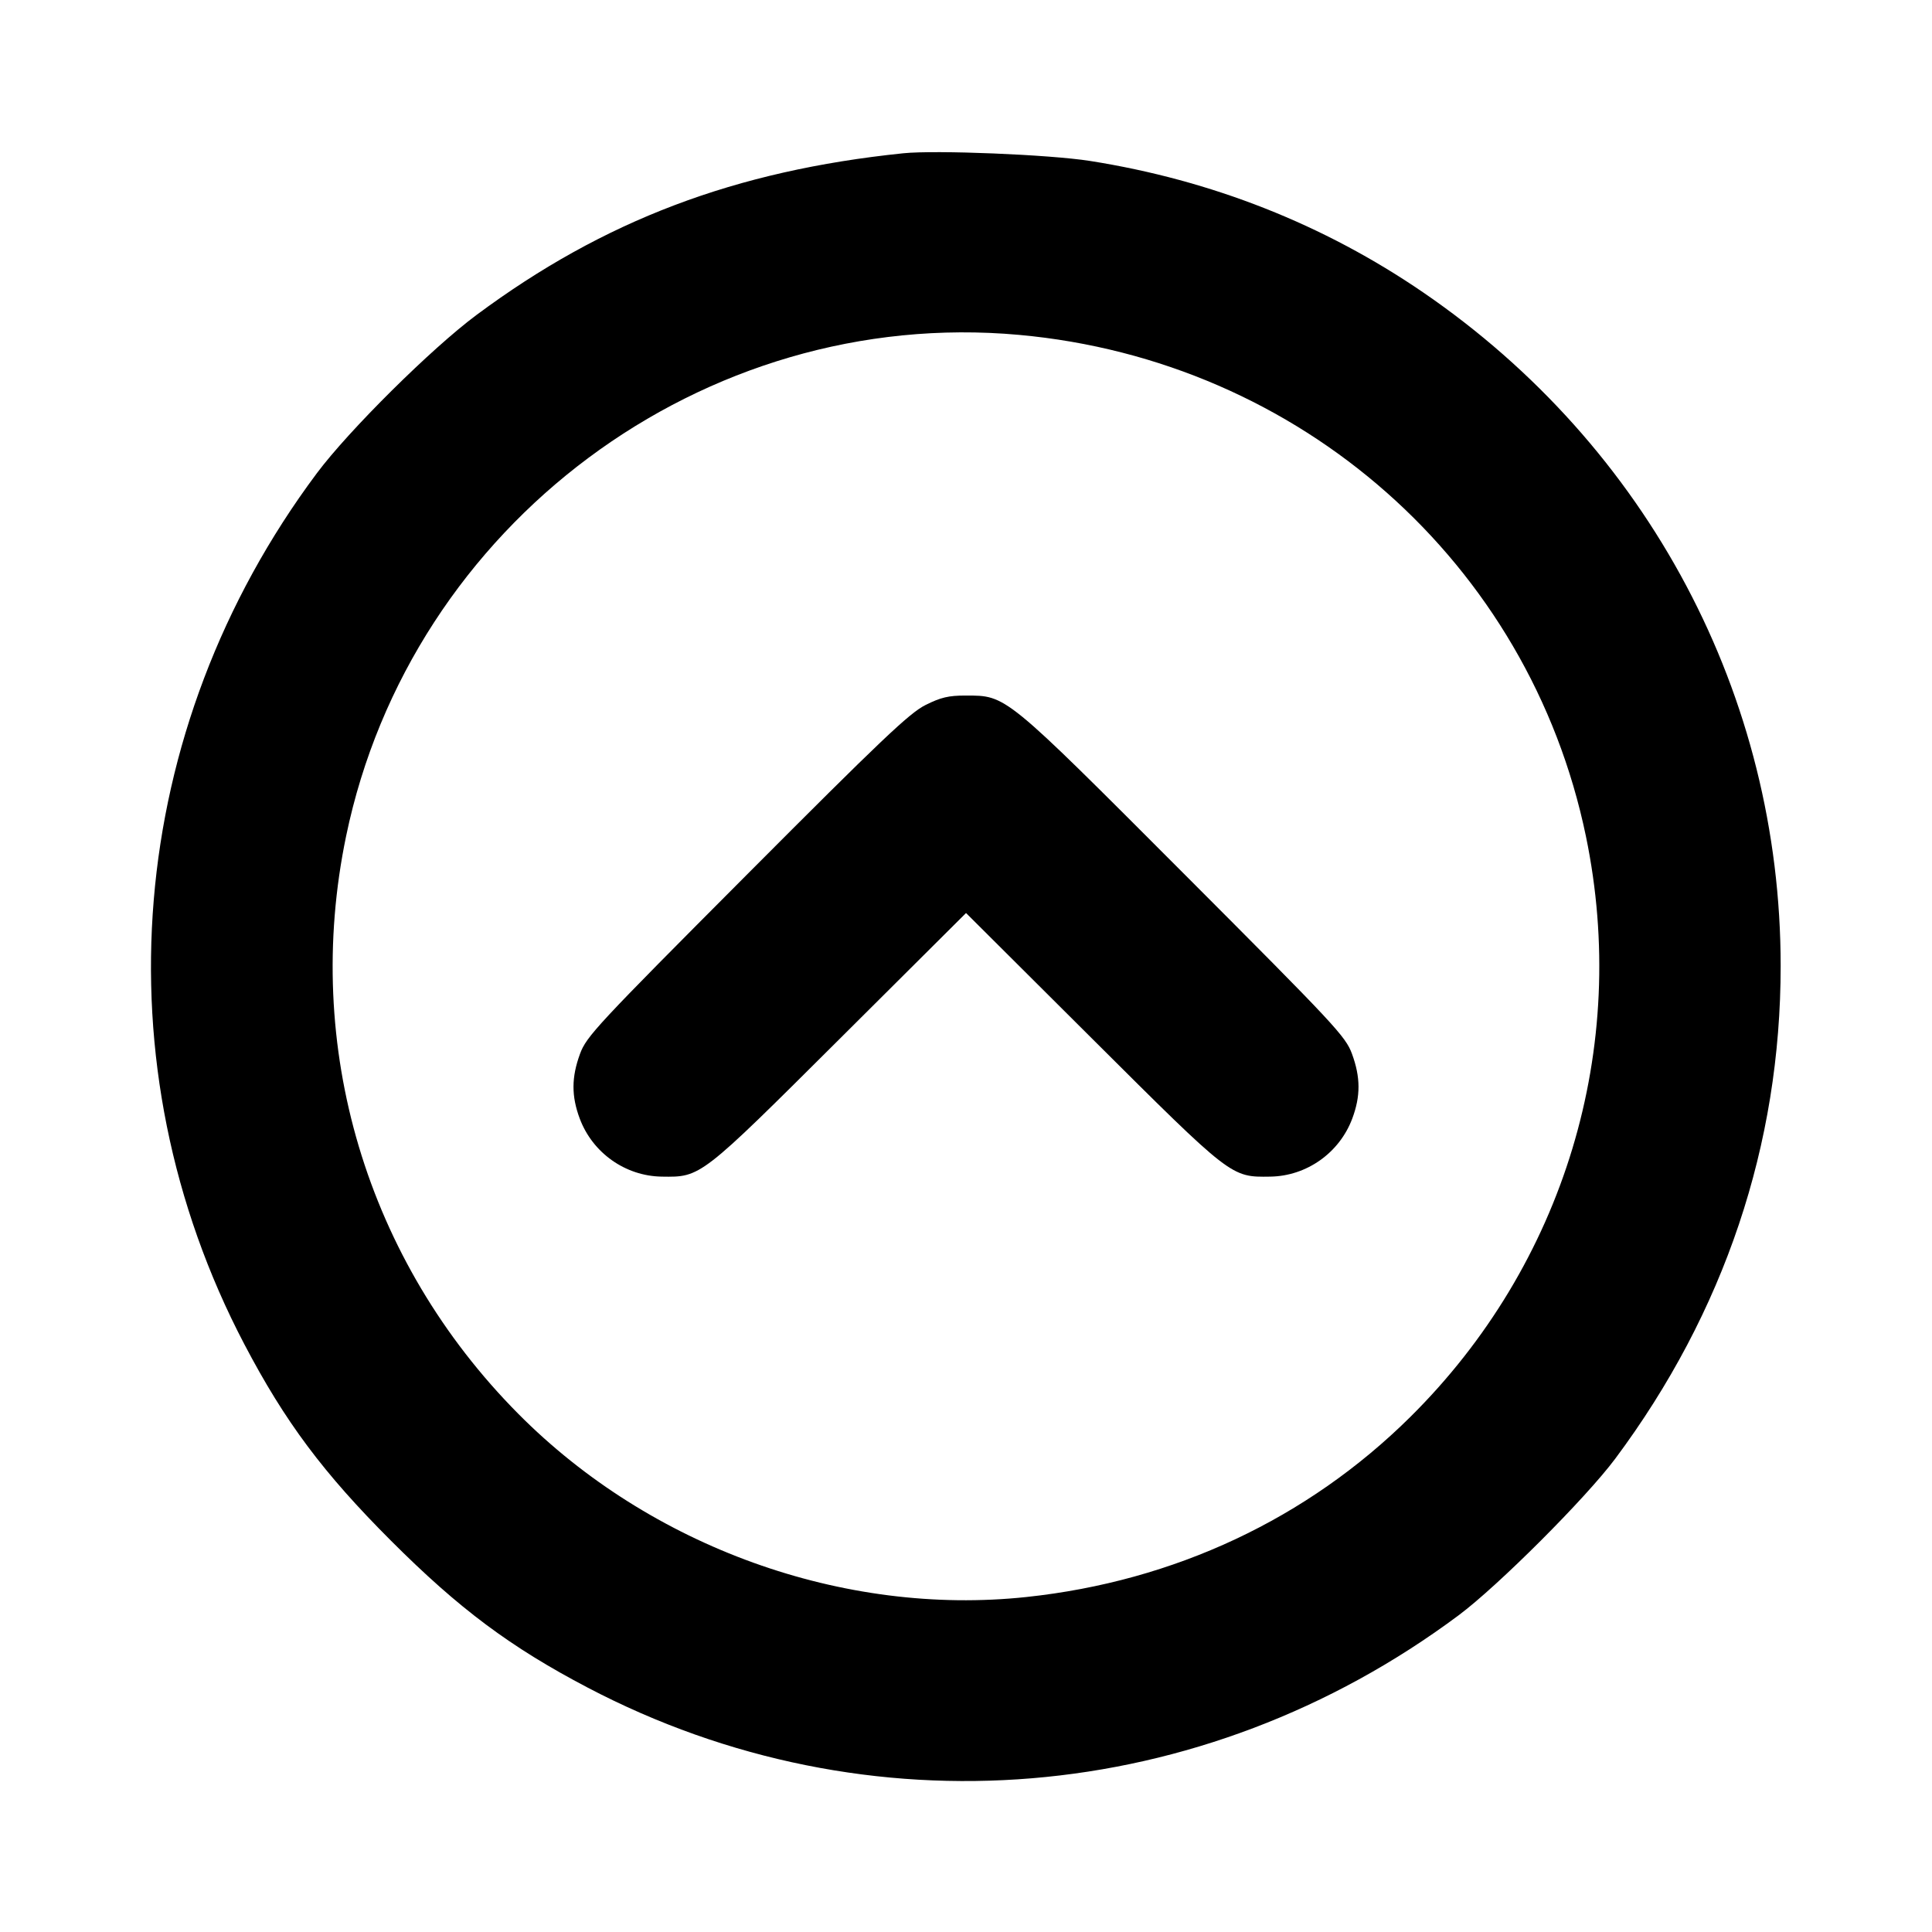 <svg fill="currentColor" viewBox="0 0 256 256" xmlns="http://www.w3.org/2000/svg"><path d="M119.680 20.310 C 97.411 22.610,80.001 29.205,63.147 41.728 C 57.186 46.157,46.223 57.026,41.973 62.720 C 16.611 96.701,12.928 141.035,32.385 178.133 C 37.761 188.385,42.832 195.175,51.828 204.172 C 60.825 213.168,67.615 218.239,77.867 223.615 C 114.965 243.072,159.250 239.395,193.280 214.031 C 198.497 210.143,210.143 198.497,214.031 193.280 C 228.489 173.882,235.947 151.668,235.947 128.000 C 235.947 92.235,218.399 59.167,188.587 38.752 C 175.422 29.738,160.539 23.864,144.427 21.325 C 139.077 20.483,124.002 19.864,119.680 20.310 M135.040 44.374 C 172.305 47.758,202.630 74.580,210.140 110.797 C 215.959 138.858,207.285 167.541,186.865 187.761 C 173.241 201.252,155.612 209.521,136.017 211.611 C 111.761 214.199,86.191 204.984,68.686 187.348 C 48.533 167.041,40.077 138.684,45.860 110.797 C 54.430 69.467,93.221 40.575,135.040 44.374 M122.628 93.422 C 120.501 94.487,116.797 98.005,98.934 115.929 C 79.063 135.868,77.707 137.325,76.854 139.643 C 75.715 142.743,75.704 145.240,76.819 148.219 C 78.519 152.762,82.862 155.837,87.680 155.909 C 92.884 155.986,92.750 156.090,111.256 137.660 L 128.005 120.980 144.749 137.664 C 163.251 156.099,163.105 155.986,168.320 155.909 C 173.138 155.837,177.481 152.762,179.181 148.219 C 180.296 145.240,180.285 142.744,179.146 139.643 C 178.293 137.322,176.950 135.882,156.853 115.752 C 133.016 91.877,133.378 92.172,127.961 92.164 C 125.693 92.161,124.662 92.404,122.628 93.422 " stroke="none" fill-rule="evenodd"></path></svg>